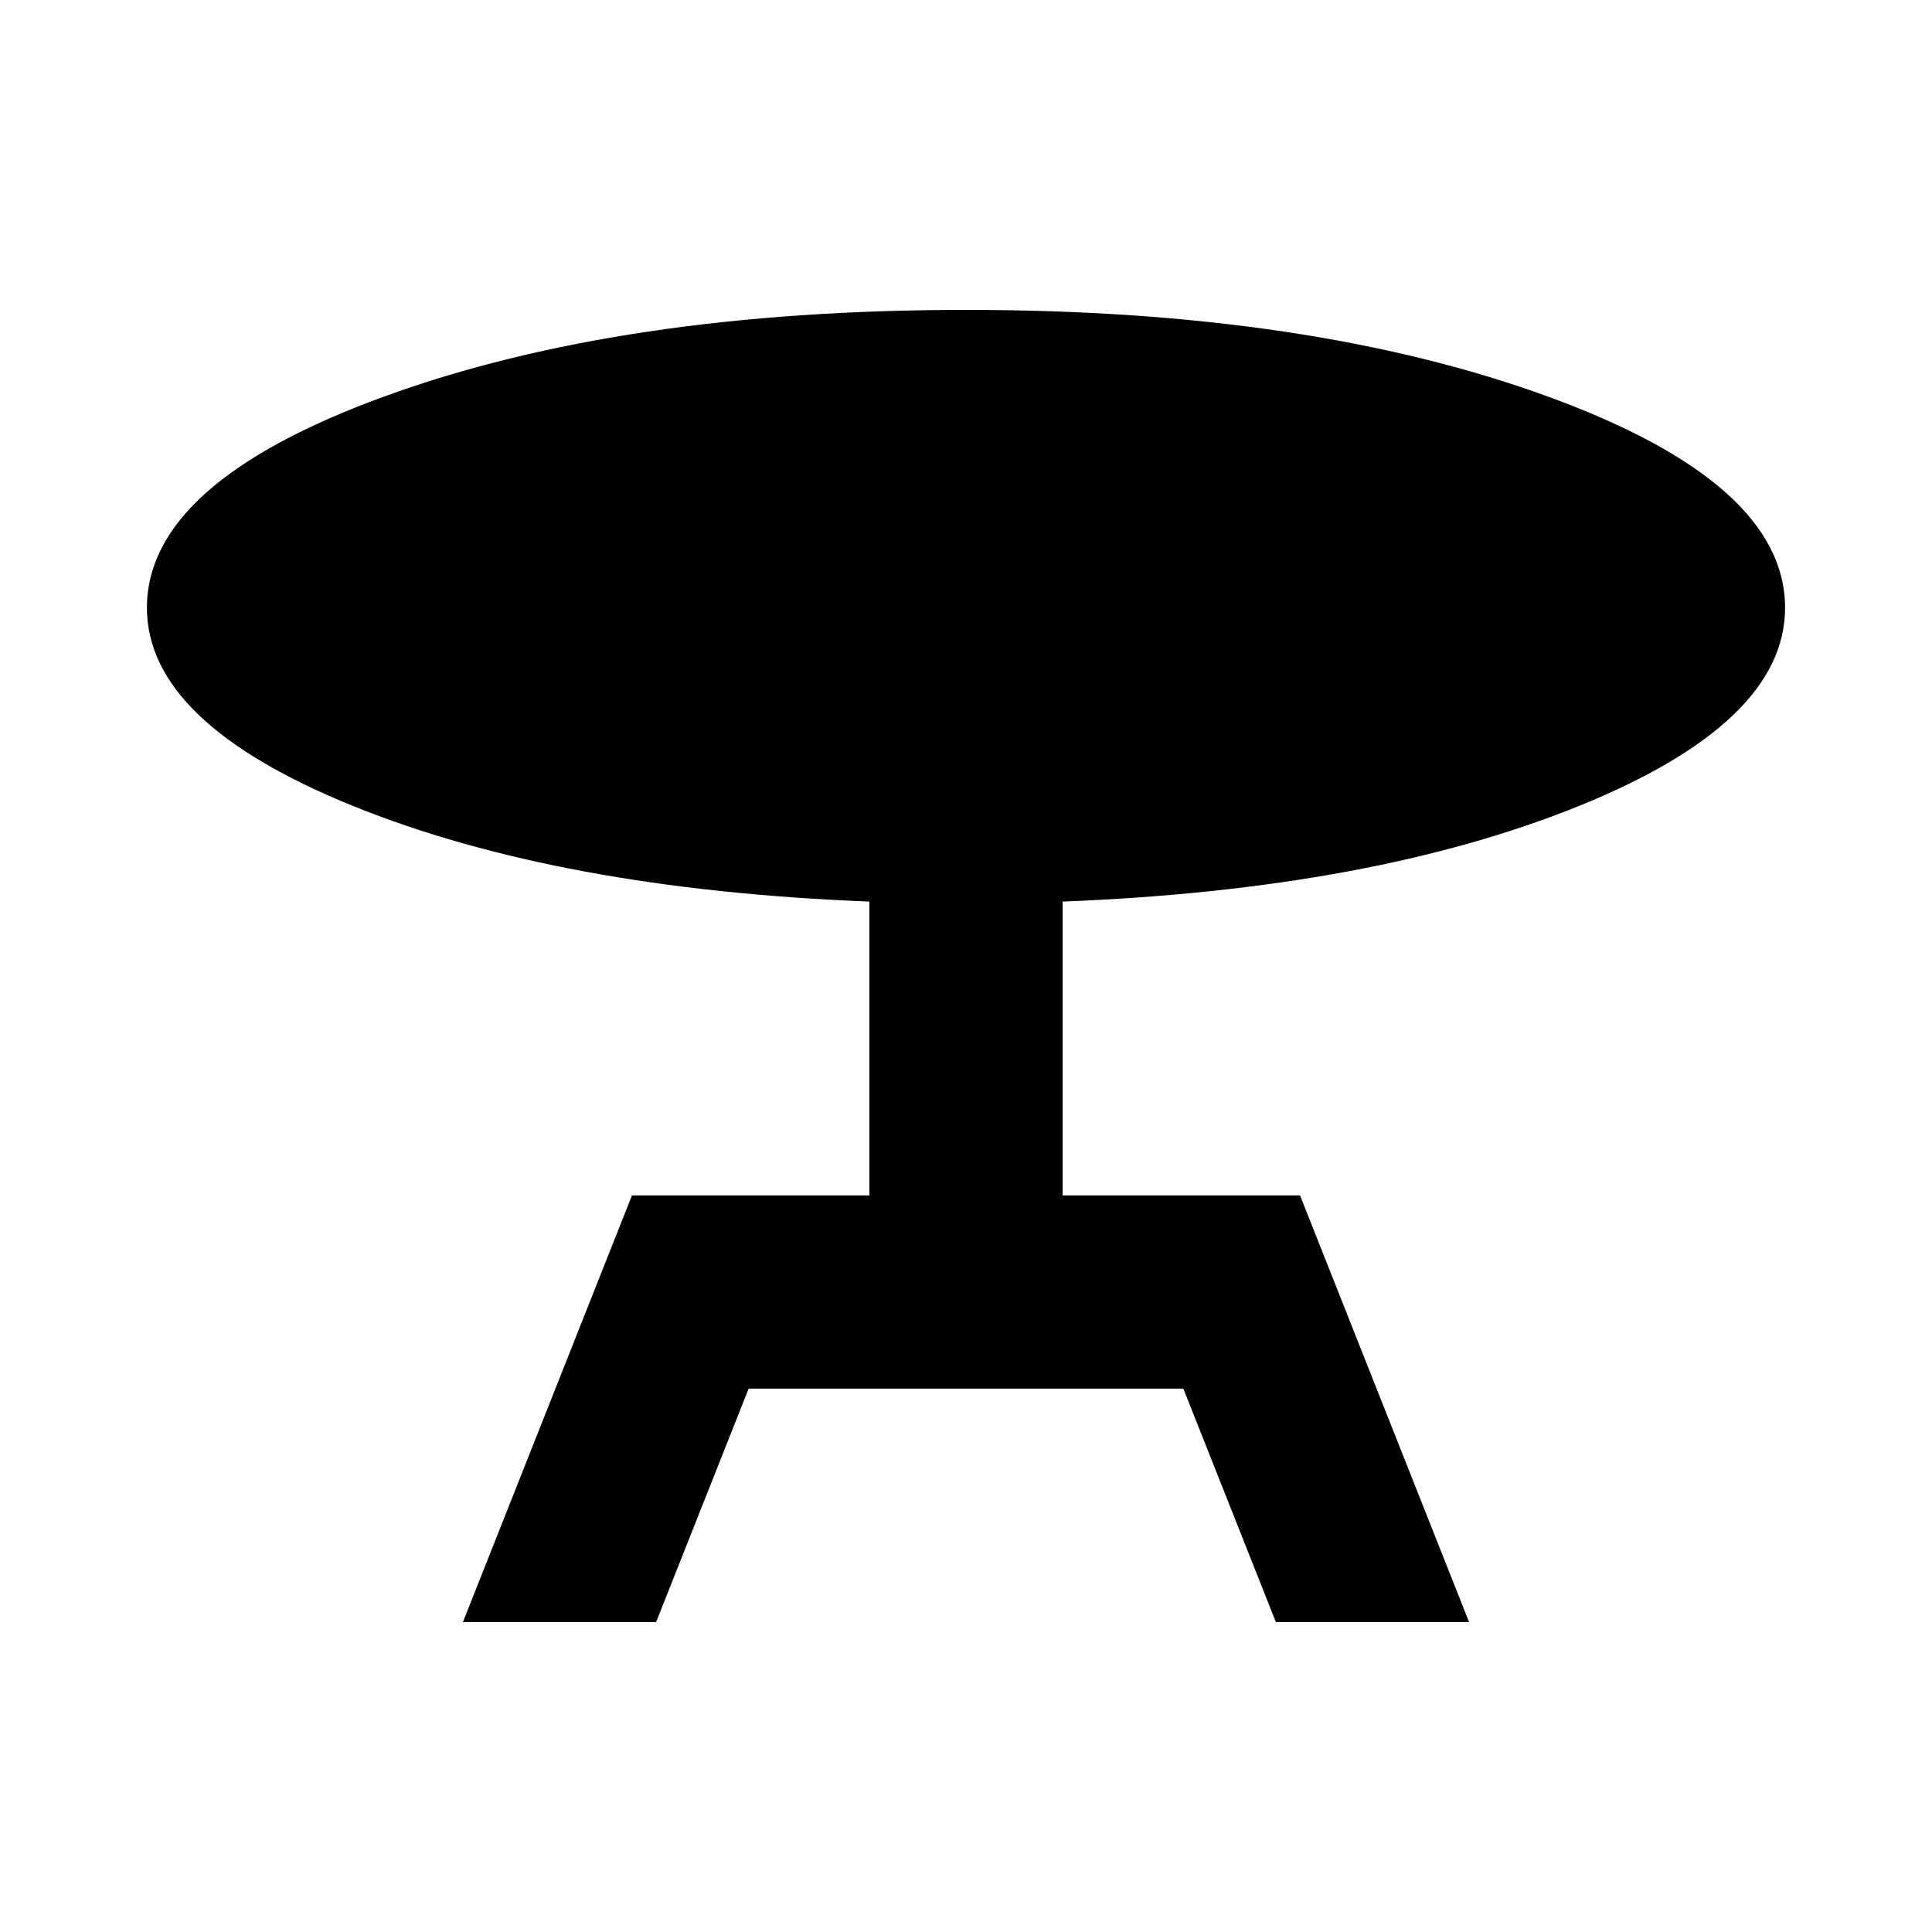 <svg xmlns="http://www.w3.org/2000/svg" height="20" width="20"><path d="M4.792 16.792 6.542 12.375H9V9.333Q5.792 9.208 3.656 8.344Q1.521 7.479 1.521 6.292Q1.521 5 3.979 4.104Q6.438 3.208 10 3.208Q13.562 3.208 16.021 4.104Q18.479 5 18.479 6.292Q18.479 7.479 16.344 8.344Q14.208 9.208 11 9.333V12.375H13.458L15.208 16.792H13.208L12.25 14.375H7.75L6.792 16.792Z"/></svg>